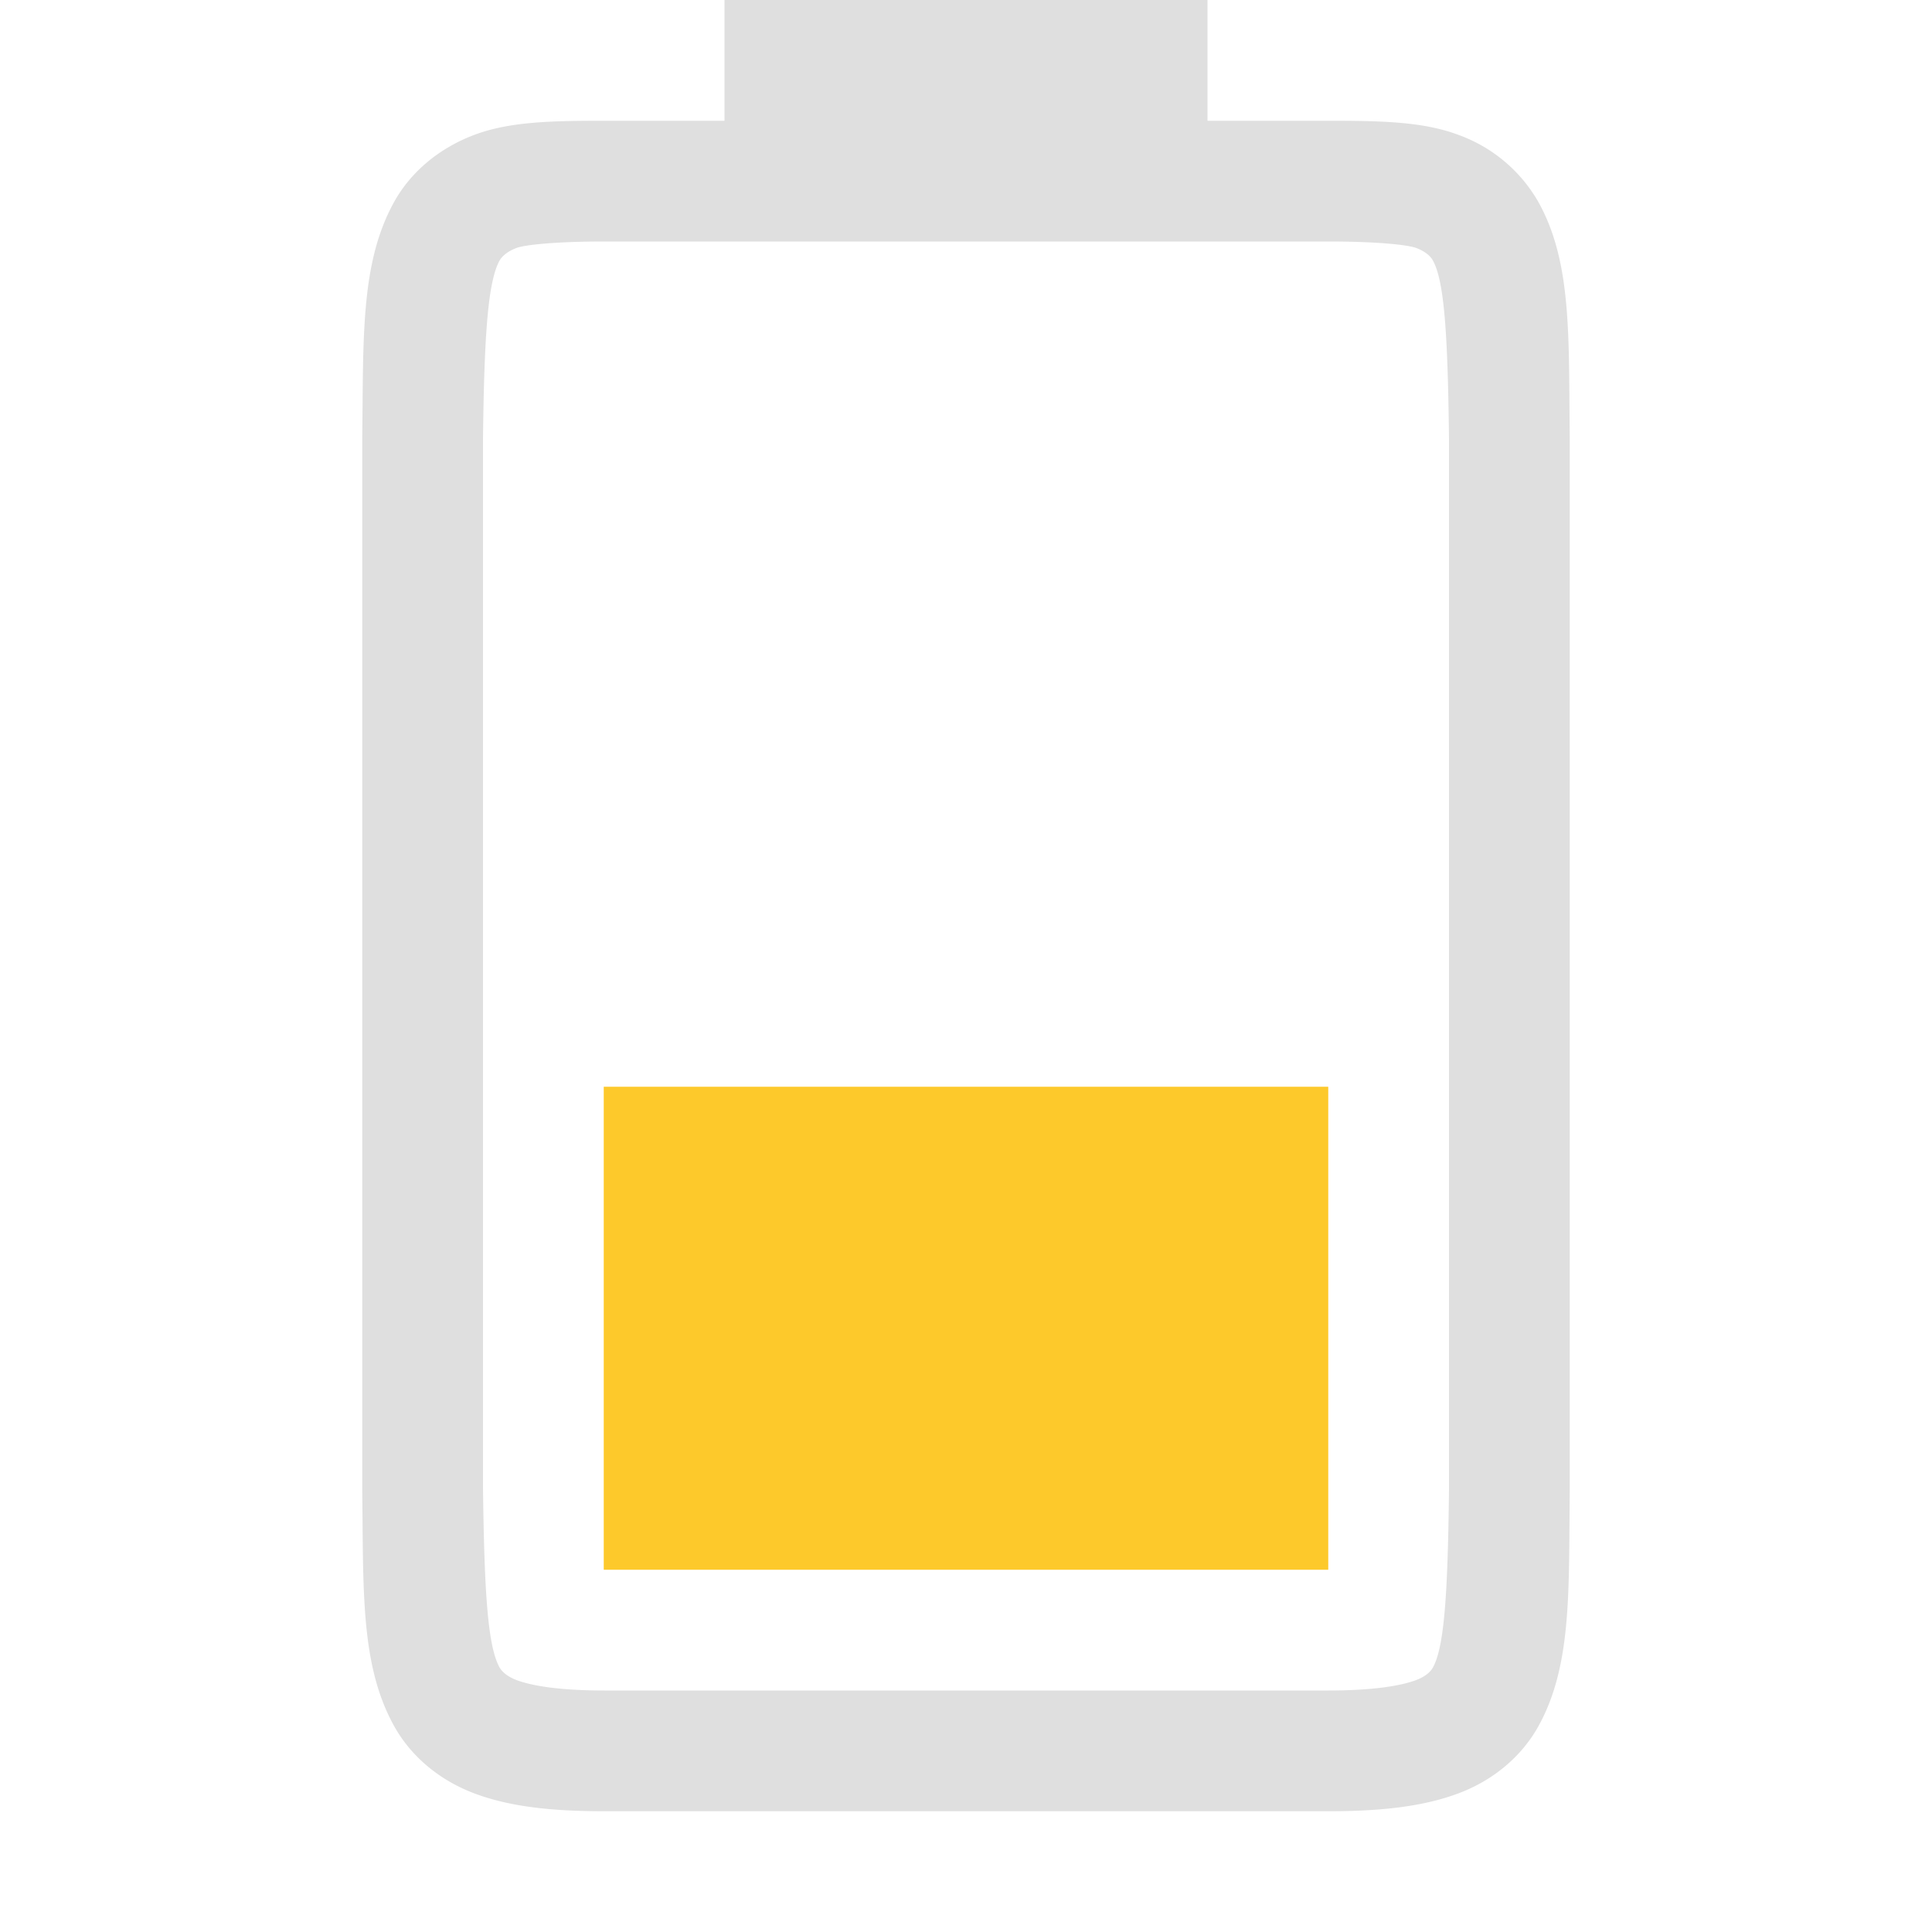<?xml version="1.0" encoding="UTF-8" standalone="no"?>
<svg
   xmlns:dc="http://purl.org/dc/elements/1.1/"
   xmlns:cc="http://creativecommons.org/ns#"
   xmlns:rdf="http://www.w3.org/1999/02/22-rdf-syntax-ns#"
   xmlns:svg="http://www.w3.org/2000/svg"
   xmlns="http://www.w3.org/2000/svg"
   xmlns:sodipodi="http://sodipodi.sourceforge.net/DTD/sodipodi-0.dtd"
   xmlns:inkscape="http://www.inkscape.org/namespaces/inkscape"
   height="16"
   width="16"
   version="1.1"
   id="svg6"
   sodipodi:docname="battery-low.svg"
   inkscape:version="0.92.3 (2405546, 2018-03-11)">
  <defs
     id="defs10" />
  <sodipodi:namedview
     pagecolor="#ffffff"
     bordercolor="#666666"
     borderopacity="1"
     objecttolerance="10"
     gridtolerance="10"
     guidetolerance="10"
     inkscape:pageopacity="0"
     inkscape:pageshadow="2"
     inkscape:window-width="640"
     inkscape:window-height="480"
     id="namedview8"
     showgrid="false"
     inkscape:zoom="18.25"
     inkscape:cx="-7.1232877"
     inkscape:cy="7.1232876"
     inkscape:current-layer="svg6" />
  <path
     class="warning"
     color="#000"
     d="M5 13V9h6v4z"
     fill="#fdc92b"
     overflow="visible"
     style="marker:none"
     id="path2" />
  <path
     style="line-height:normal;font-variant-ligatures:none;font-variant-position:normal;font-variant-caps:normal;font-variant-numeric:normal;font-variant-alternates:normal;font-feature-settings:normal;text-indent:0;text-align:start;text-decoration-line:none;text-decoration-style:solid;text-decoration-color:#000;text-transform:none;shape-padding:0;isolation:auto;mix-blend-mode:normal;marker:none;fill:#dfdfdf;fill-opacity:1"
     d="M 6 0 L 6 1 L 5.006 1 C 4.568 1 4.22 1.007 3.928 1.117 C 3.636 1.227 3.4 1.425 3.262 1.676 C 2.985 2.178 3.01 2.792 3 3.631 L 3 12.336 L 3 12.338 C 3.01 13.177 2.985 13.789 3.262 14.291 C 3.4 14.542 3.636 14.742 3.928 14.852 C 4.22 14.962 4.568 15 5.006 15 L 11 15 C 11.439 15 11.786 14.961 12.078 14.852 C 12.371 14.742 12.604 14.543 12.742 14.293 C 13.019 13.79 12.991 13.177 13 12.338 L 13 3.631 C 12.99 2.792 13.02 2.178 12.742 1.676 A 1.25 1.25 0 0 0 12.078 1.117 C 11.786 1.007 11.438 1 11 1 L 10 1 L 10 0 L 6 0 z M 5.006 2 L 11 2 C 11.428 2 11.664 2.03 11.727 2.053 C 11.813 2.085 11.852 2.13 11.867 2.158 C 11.962 2.331 11.99 2.776 12 3.633 L 12 12.338 C 11.99 13.192 11.962 13.637 11.867 13.809 C 11.851 13.839 11.812 13.882 11.727 13.914 C 11.604 13.96 11.378 14 11 14 L 5.006 14 C 4.628 14 4.401 13.96 4.279 13.914 C 4.193 13.882 4.153 13.837 4.137 13.809 C 4.039 13.631 4.011 13.189 4 12.324 L 4 3.633 C 4.01 2.78 4.04 2.335 4.137 2.158 C 4.153 2.13 4.193 2.085 4.279 2.053 C 4.339 2.03 4.578 2 5.006 2 z "
     id="path818" />
</svg>
